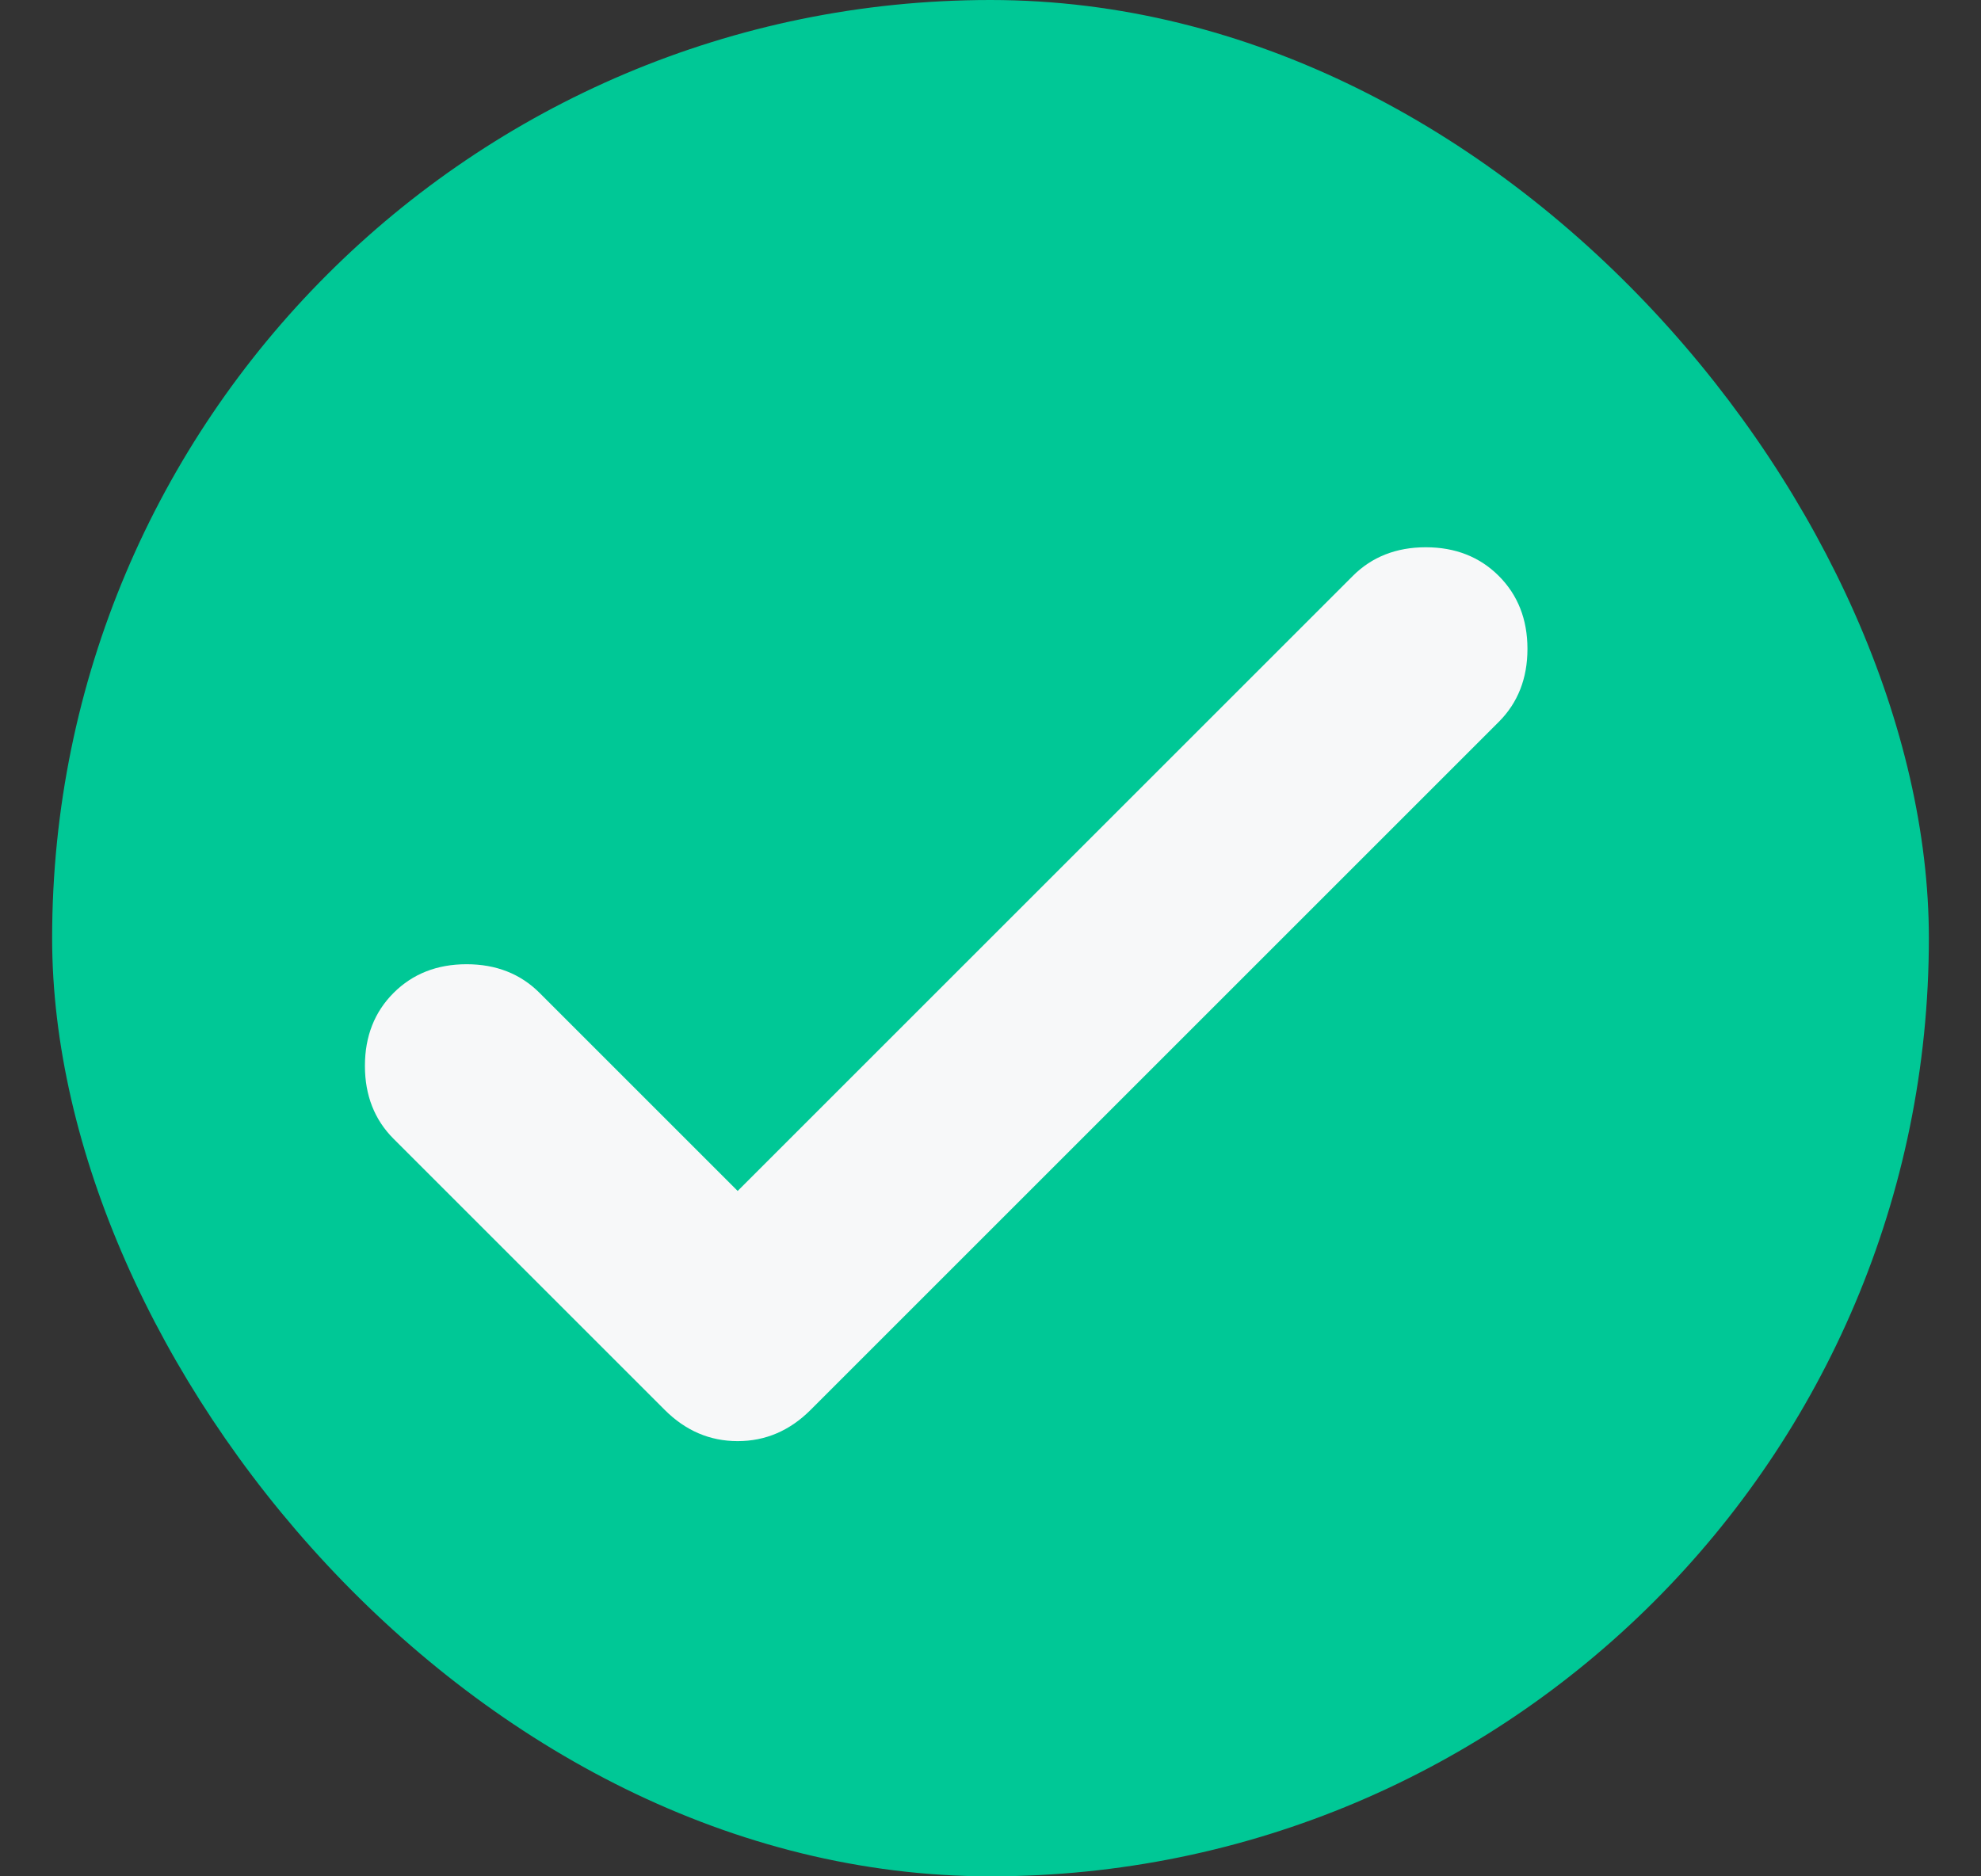 <svg width="19" height="18" viewBox="0 0 19 18" fill="none" xmlns="http://www.w3.org/2000/svg">
<rect x="0" y="0" width="19" height="18" fill="#333333" stroke="none"/>
<g id="icon-check">
<rect x="0.5" width="18" height="18" rx="9" fill="#00C896"/>
<path id="check_small" d="M7.075 11.425L12.975 5.525C13.158 5.342 13.392 5.25 13.675 5.25C13.958 5.25 14.192 5.342 14.375 5.525C14.558 5.708 14.65 5.942 14.65 6.225C14.65 6.508 14.558 6.742 14.375 6.925L7.775 13.525C7.575 13.725 7.342 13.825 7.075 13.825C6.808 13.825 6.575 13.725 6.375 13.525L3.775 10.925C3.592 10.742 3.5 10.508 3.5 10.225C3.5 9.942 3.592 9.708 3.775 9.525C3.958 9.342 4.192 9.25 4.475 9.25C4.758 9.25 4.992 9.342 5.175 9.525L7.075 11.425Z" fill="#F7F8F9"/>
</g>
</svg>
